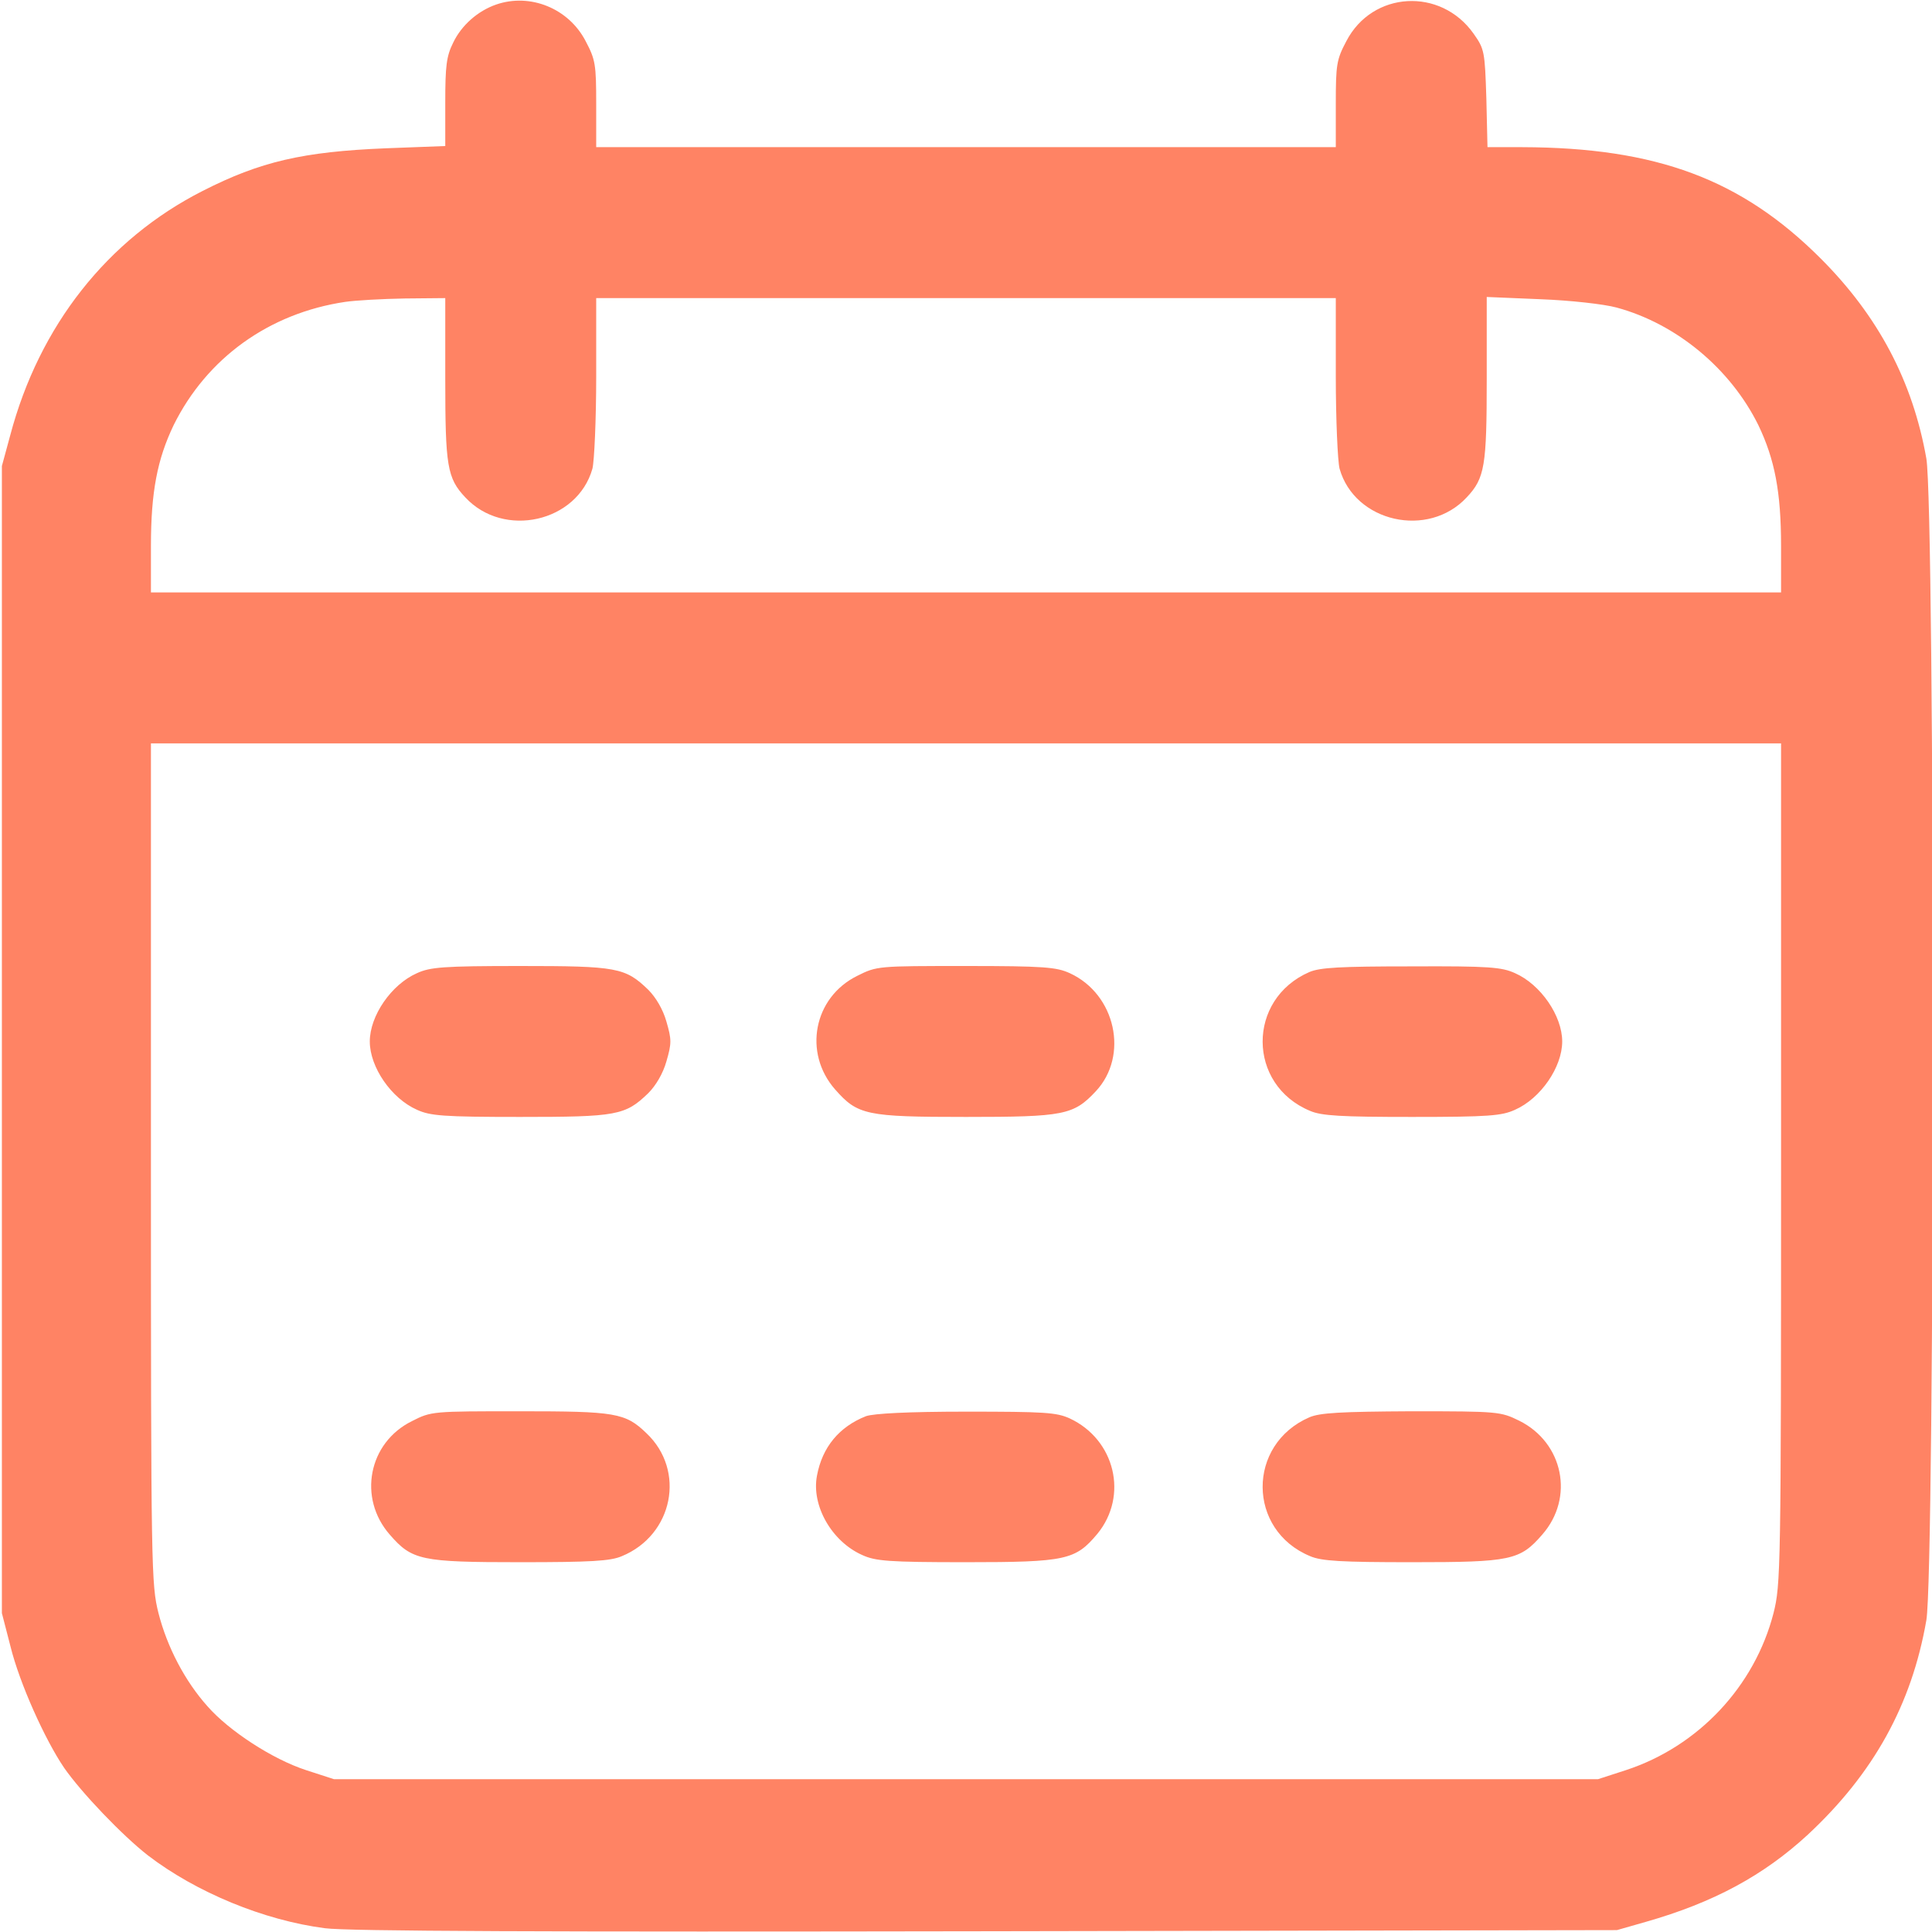 <svg id="SvgjsSvg1001" width="288" height="288" xmlns="http://www.w3.org/2000/svg" version="1.1" xmlns:xlink="http://www.w3.org/1999/xlink" xmlns:svgjs="http://svgjs.com/svgjs"><defs id="SvgjsDefs1002"></defs><g id="SvgjsG1008"><svg xmlns="http://www.w3.org/2000/svg" version="1.0" viewBox="0 0 512 512" width="288" height="288"><g transform="matrix(.1 0 0 -.1 0 512)" fill="#ff8364" class="color000 svgShape"><path d="M1315 5108 c-49 -17 -92 -55 -114 -101 -18 -36 -21 -62 -21 -159 l0-115 -158 -6 c-219 -9 -332 -35 -485 -113 -252 -128 -433 -357 -510 -648 l-22
-81 0 -1520 0 -1520 23 -89 c24 -97 91 -246 142 -321 46 -66 154 -179 222
-232 128 -98 307 -172 469 -193 59 -8 586 -10 1754 -8 l1670 3 77 22 c179 51
312 123 429 231 174 162 275 344 314 568 23 131 23 2948 0 3079 -36 204 -127
377 -280 530 -210 210 -435 294 -791 295 l-92 0 -3 129 c-4 125 -5 131 -34
172 -87 123 -268 113 -337 -20 -26 -49 -28 -62 -28 -167 l0 -114 -980 0 -980
0 0 114 c0 105 -2 118 -28 167 -45 87 -147 128 -237 97z m-135 -993 c0 -230 5
-262 53 -313 102 -110 297 -66 337 76 5 20 10 130 10 245 l0 207 980 0 980 0
0 -207 c0 -115 5 -225 10 -245 40 -142 235 -186 337 -76 48 51 53 83 53 314
l0 217 143 -6 c79 -3 168 -13 201 -22 159 -43 302 -162 376 -312 43 -90 60
-176 60 -320 l0 -123 -2160 0 -2160 0 0 123 c0 144 17 230 60 320 88 178 253
297 455 327 27 4 98 8 158 9 l107 1 0 -215z m3540 -2078 c0 -1082 -1 -1116
-20 -1192 -50 -194 -199 -353 -391 -416 l-74 -24 -1675 0 -1675 0 -74 24 c-89
29 -204 104 -261 169 -60 67 -107 157 -130 247 -19 76 -20 111 -20 1192 l0
1113 2160 0 2160 0 0 -1113z" fill="#ff8364" class="color000 svgShape"></path><path d="M1105 2541c-68-30-125-113-125-181 0-68 57-151 125-181 35-16 69-19 273-19 257 0 279 4 340 63 20 20 39 52 48 84 14 48 14 58 0 106-9 32-28 64-48 84-61 59-83 63-340 63-204 0-238-3-273-19zM2272 2534c-116-57-144-204-59-301 60-68 82-73 347-73 260 0 285 5 344 68 88 94 53 257-69 313-35 16-68 19-276 19-233 0-235 0-287-26zM3470 2544c-166-72-165-299 2-368 30-13 82-16 270-16 204 0 238 3 273 19 68 30 125 113 125 181 0 68-57 151-125 181-35 16-69 19-275 18-188 0-242-3-270-15zM1092 1354c-116-57-144-204-59-301 59-68 83-73 345-73 188 0 240 3 270 16 136 56 170 227 65 326-56 54-82 58-336 58-231 0-234 0-285-26zM2295 1367c-71-28-116-82-130-158-15-79 39-174 120-210 35-16 69-19 275-19 266 0 290 6 348 75 83 101 47 250-73 306-35 16-67 18-275 18-155 0-245-5-265-12zM3470 1364c-166-72-165-299 2-368 30-13 82-16 270-16 262 0 286 5 345 73 86 98 56 244-61 302-49 24-55 25-285 25-188-1-243-4-271-16z" fill="#ff8364" class="color000 svgShape"></path></g></svg></g></svg>